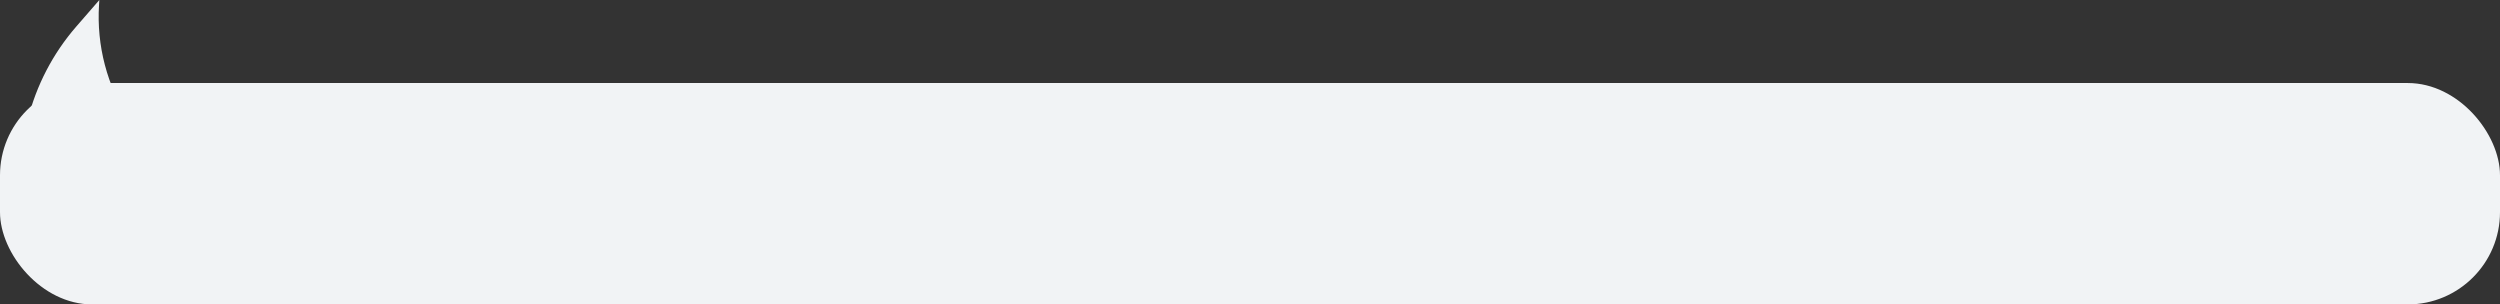 <svg width="271" height="33" viewBox="0 0 271 33" fill="none" xmlns="http://www.w3.org/2000/svg">
<rect x="0" y="0" width="271" height="33" fill="#333333" stroke="none"/>
<rect y="9" width="271" height="24" rx="10" fill="#F1F3F5"/>
<path d="M10.768 0L10.734 0.548C10.462 4.941 11.606 9.306 14 13V13H3V13C3.932 9.261 5.734 5.796 8.261 2.887L10.768 0Z" fill="#F1F3F5"/>
</svg>
